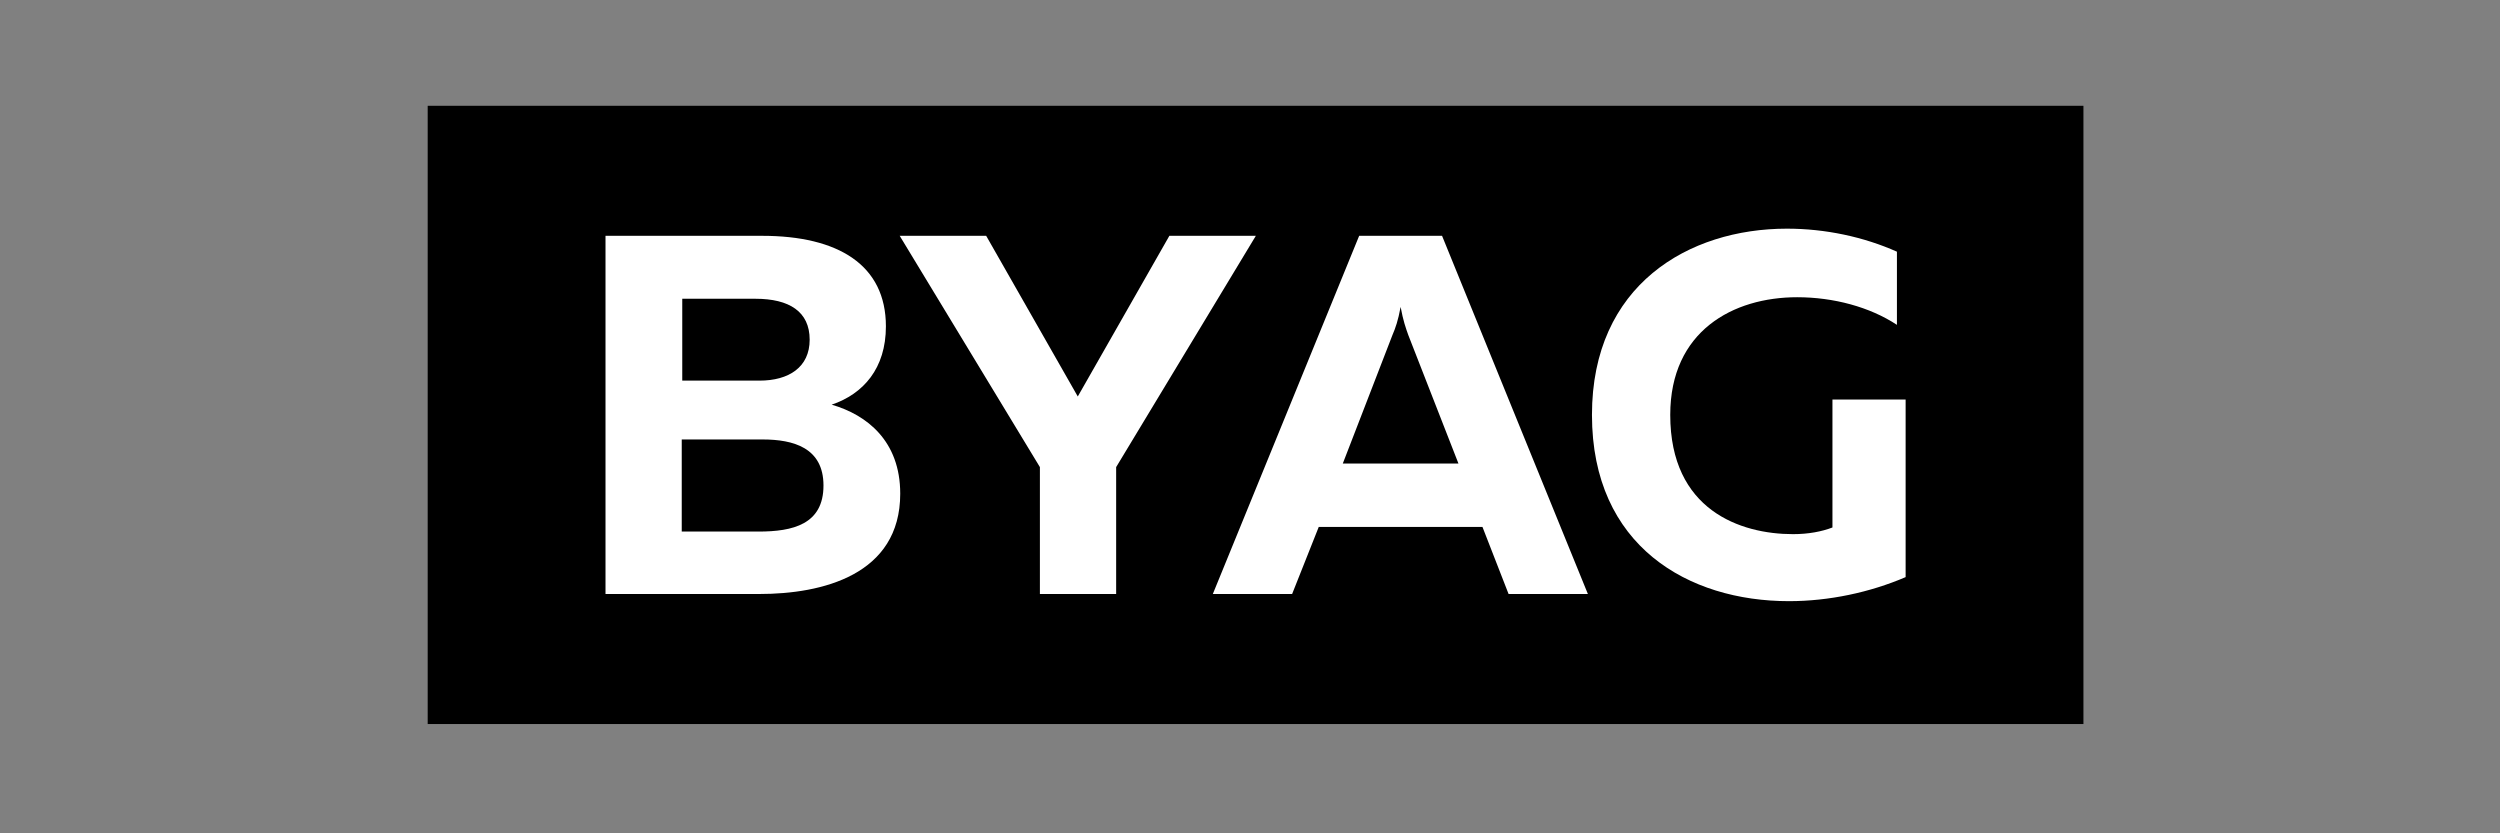 <?xml version="1.0" encoding="utf-8"?>
<!-- Generator: Adobe Illustrator 22.1.0, SVG Export Plug-In . SVG Version: 6.00 Build 0)  -->
<svg version="1.1" id="Слой_1" xmlns="http://www.w3.org/2000/svg" xmlns:xlink="http://www.w3.org/1999/xlink" x="0px" y="0px"
	 viewBox="0 0 300 100" style="enable-background:new 0 0 300 100;" xml:space="preserve">
<rect x="0" y="0" width="300" height="100" fill="#808080" stroke="none"/>
<style type="text/css">
	.st0{fill:#FFFFFF;}
</style>
<g>
	<rect x="51.323" y="12.695" width="198.689" height="74.188"/>
	<g>
		<path class="st0" d="M91.45,28.298c9.149,0,14.859,3.5,14.859,10.868
			c0,5.035-2.701,8.105-6.509,9.394c4.237,1.228,8.228,4.36,8.228,10.684
			c0,9.763-9.394,12.035-16.886,12.035H72.661l-0-42.982L91.45,28.298z
			 M91.511,52.736l-9.702,0v11.052l9.21-0
			c4.115,0,7.799-0.859,7.799-5.526C98.818,53.719,95.195,52.736,91.511,52.736z
			 M90.652,35.851l-8.781,0v9.824l9.272-0c3.5,0,6.017-1.596,6.017-4.912
			C97.16,37.385,94.704,35.851,90.652,35.851z"/>
		<path class="st0" d="M124.788,71.28l-0-15.228l-16.824-27.754l10.377-0
			l10.992,19.28l10.991-19.28l10.377-0l-16.763,27.754v15.228H124.788z"/>
		<path class="st0" d="M145.539,71.28l17.561-42.982l9.947-0l17.5,42.982
			l-9.517,0l-3.132-8.044h-19.649l-3.193,8.044H145.539z M161.136,55.622H175.013
			l-6.017-15.413c-0.307-0.859-0.615-1.719-0.921-3.377
			c-0.307,1.658-0.615,2.517-0.983,3.377L161.136,55.622z"/>
		<path class="st0" d="M214.429,27.439c4.605,0,9.21,0.983,13.202,2.763v8.781
			c-3.254-2.149-7.615-3.316-11.974-3.316c-7.676,0-15.228,4.052-15.228,14.123
			c0,11.421,8.412,14.307,14.737,14.307c1.842,0,3.438-0.307,4.728-0.799
			V47.947h8.781l0,21.307c-4.298,1.842-9.211,2.885-13.999,2.885
			c-12.035,0-23.64-6.57-23.64-22.35C191.035,34.192,202.64,27.439,214.429,27.439z
			"/>
	</g>
</g>
</svg>
